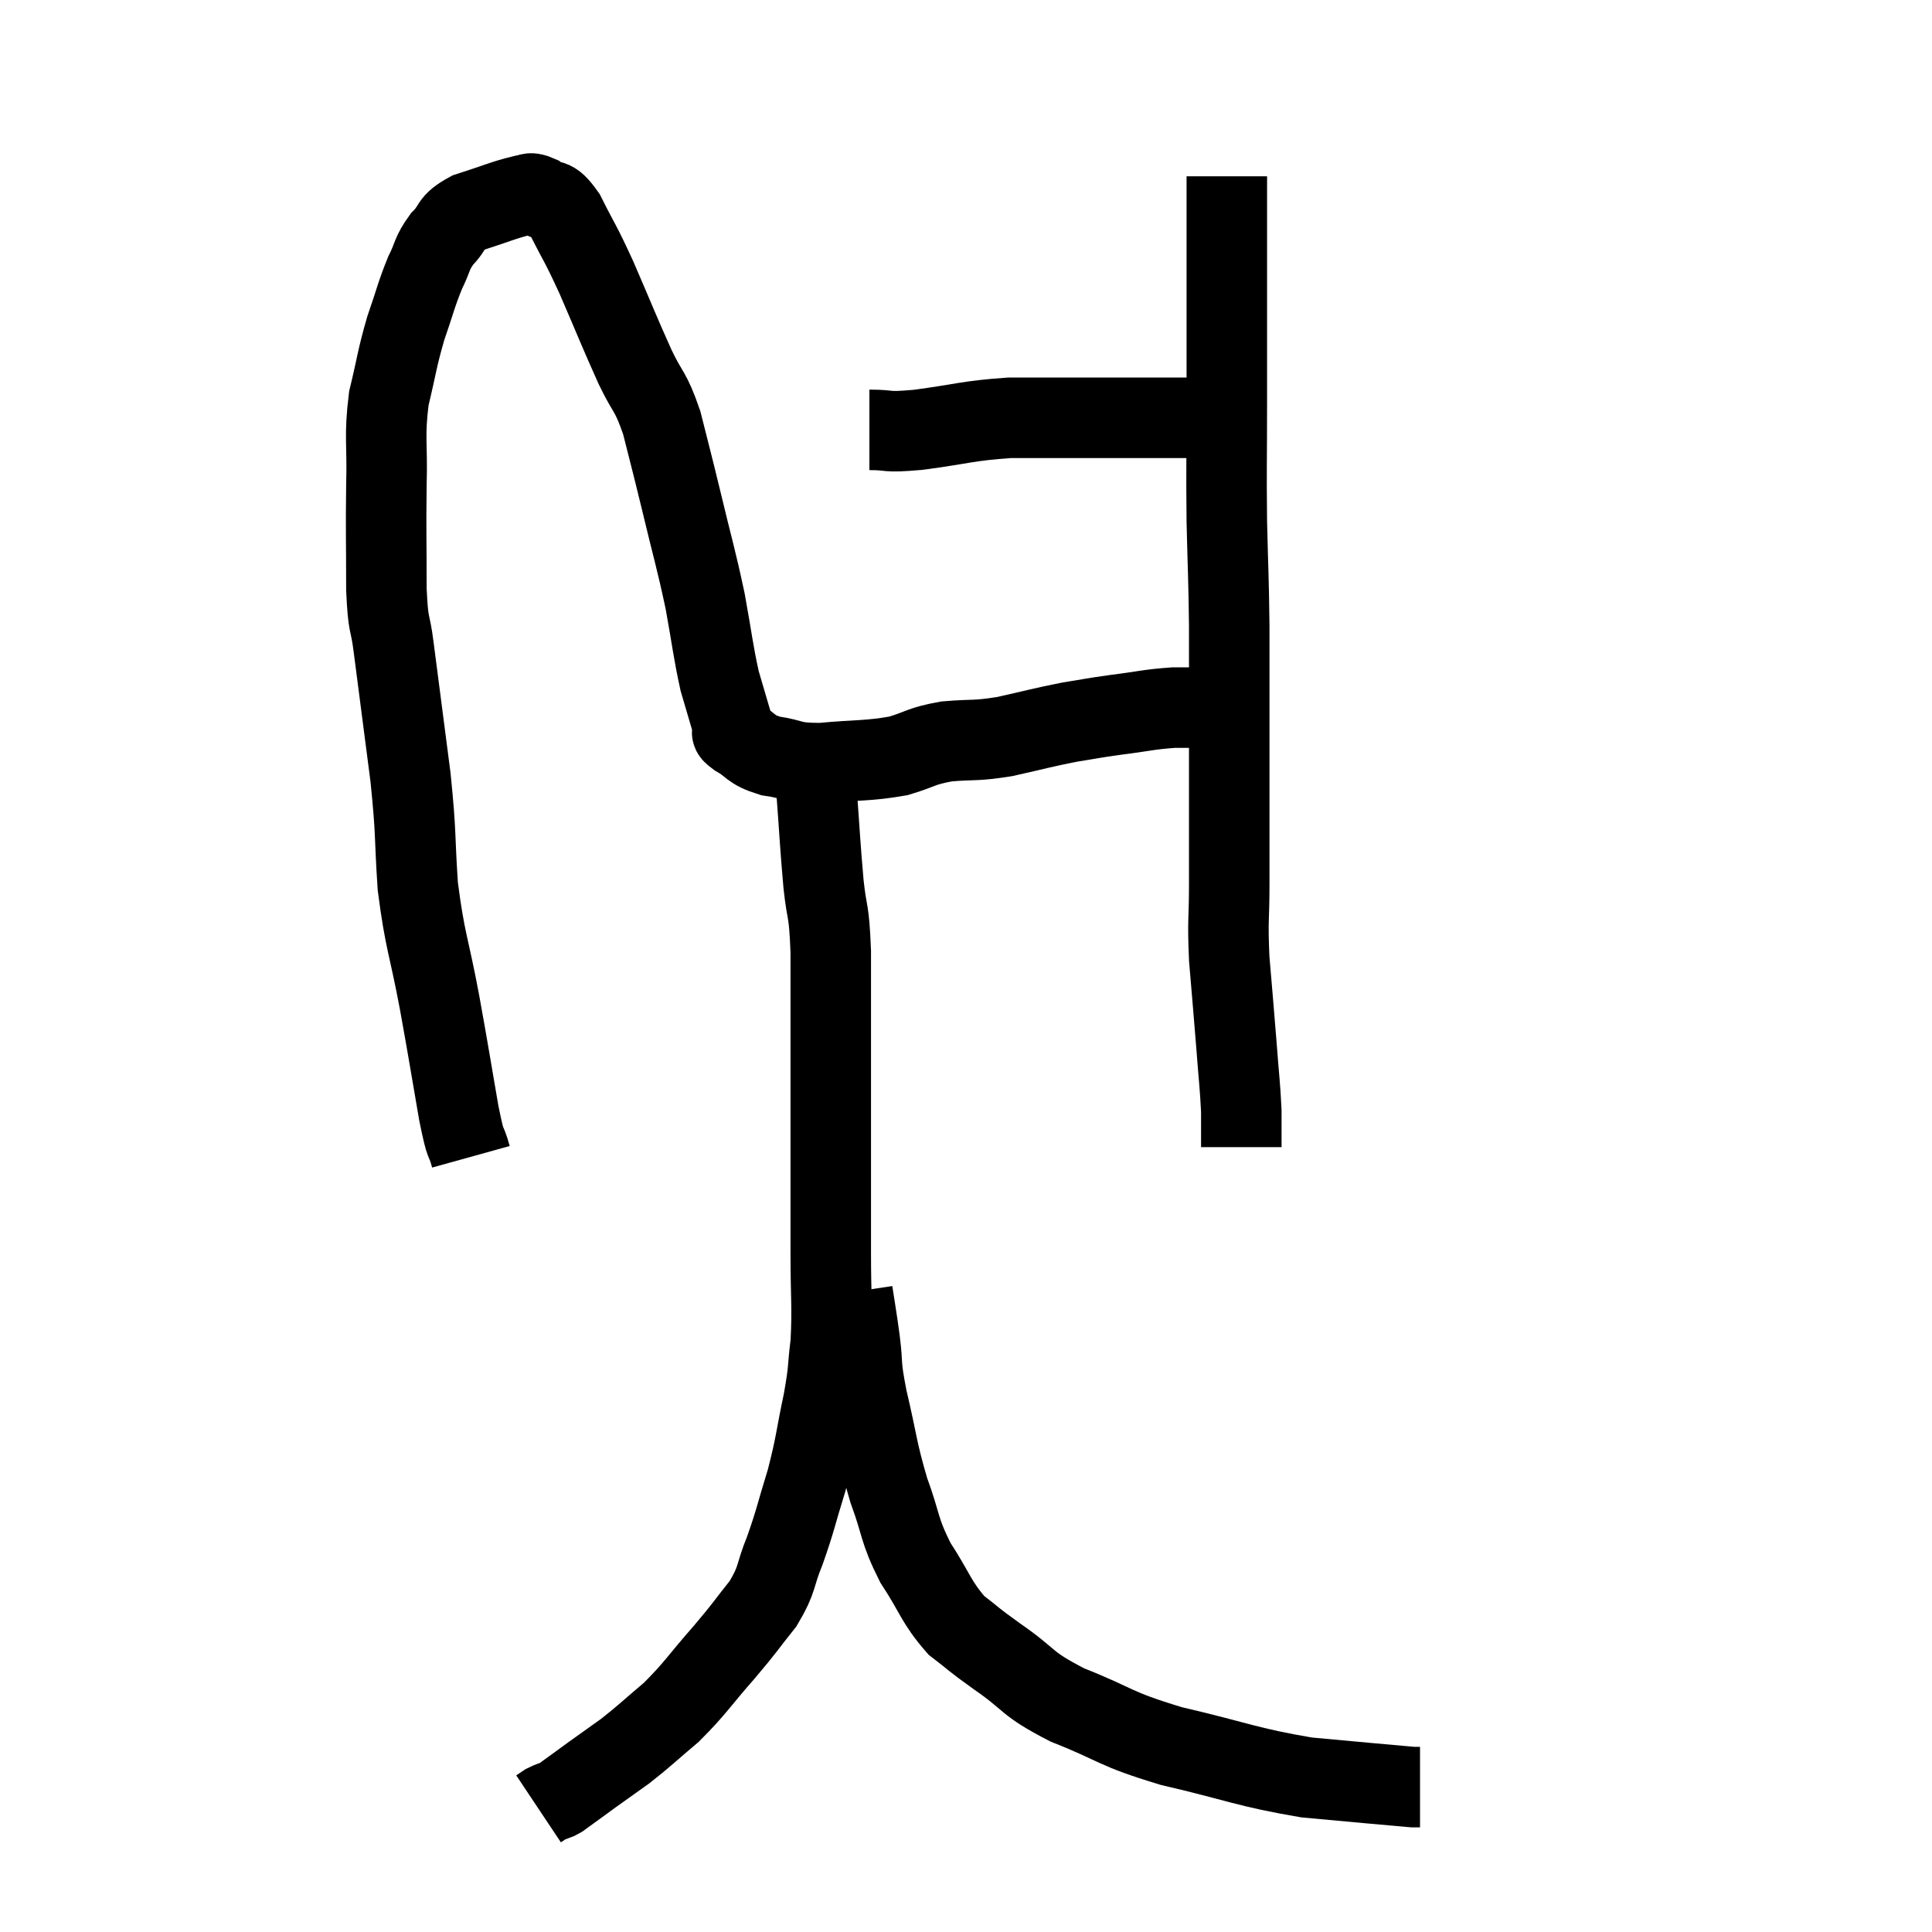 <svg width="48" height="48" viewBox="0 0 48 48" xmlns="http://www.w3.org/2000/svg"><path d="M 11.7 28.74 C 11.55 28.2, 11.595 28.62, 11.4 27.66 C 11.16 26.28, 11.175 26.31, 10.92 24.9 C 10.65 23.46, 10.56 23.415, 10.38 22.02 C 10.29 20.67, 10.35 20.805, 10.2 19.32 C 9.99 17.7, 9.93 17.25, 9.78 16.08 C 9.69 15.36, 9.645 15.645, 9.6 14.64 C 9.6 13.35, 9.585 13.245, 9.6 12.06 C 9.63 10.98, 9.54 10.875, 9.66 9.9 C 9.87 9.03, 9.855 8.94, 10.08 8.16 C 10.32 7.47, 10.335 7.335, 10.56 6.78 C 10.77 6.36, 10.71 6.315, 10.98 5.94 C 11.31 5.61, 11.145 5.55, 11.64 5.28 C 12.3 5.07, 12.525 4.965, 12.96 4.86 C 13.17 4.86, 13.11 4.74, 13.38 4.86 C 13.71 5.1, 13.68 4.83, 14.04 5.34 C 14.43 6.12, 14.385 5.955, 14.82 6.9 C 15.3 8.01, 15.375 8.22, 15.78 9.12 C 16.11 9.81, 16.155 9.675, 16.44 10.5 C 16.68 11.46, 16.65 11.31, 16.92 12.42 C 17.22 13.68, 17.28 13.815, 17.52 14.94 C 17.7 15.93, 17.715 16.17, 17.88 16.92 C 18.03 17.43, 18.09 17.64, 18.18 17.94 C 18.21 18.03, 18.21 18.03, 18.24 18.12 C 18.27 18.21, 18.075 18.135, 18.3 18.3 C 18.72 18.54, 18.615 18.615, 19.14 18.78 C 19.77 18.87, 19.605 18.96, 20.4 18.96 C 21.36 18.87, 21.54 18.915, 22.32 18.78 C 22.92 18.6, 22.86 18.54, 23.52 18.42 C 24.24 18.36, 24.195 18.42, 24.96 18.3 C 25.77 18.12, 25.89 18.075, 26.58 17.94 C 27.15 17.85, 27.075 17.85, 27.72 17.76 C 28.44 17.67, 28.53 17.625, 29.16 17.58 C 29.7 17.58, 29.775 17.58, 30.24 17.58 C 30.63 17.58, 30.78 17.58, 31.02 17.58 C 31.11 17.58, 31.155 17.58, 31.2 17.58 L 31.2 17.58" fill="none" stroke="black" stroke-width="2"></path><path d="M 21.6 10.68 C 22.2 10.68, 21.93 10.755, 22.8 10.68 C 23.94 10.53, 24.015 10.455, 25.08 10.38 C 26.07 10.38, 26.19 10.38, 27.06 10.38 C 27.81 10.38, 27.915 10.38, 28.56 10.38 C 29.1 10.38, 29.22 10.38, 29.64 10.38 C 29.94 10.38, 29.97 10.38, 30.24 10.38 C 30.48 10.38, 30.6 10.38, 30.72 10.38 L 30.72 10.38" fill="none" stroke="black" stroke-width="2"></path><path d="M 30.48 4.38 C 30.48 6.06, 30.48 6.33, 30.48 7.74 C 30.48 8.88, 30.48 8.715, 30.48 10.02 C 30.48 11.49, 30.465 11.58, 30.48 12.96 C 30.51 14.25, 30.525 14.295, 30.54 15.54 C 30.54 16.74, 30.54 17.01, 30.54 17.94 C 30.54 18.6, 30.54 18.255, 30.54 19.26 C 30.54 20.61, 30.54 20.82, 30.54 21.96 C 30.54 22.89, 30.495 22.815, 30.54 23.82 C 30.63 24.9, 30.645 25.035, 30.72 25.98 C 30.78 26.79, 30.81 26.97, 30.84 27.6 C 30.84 28.05, 30.84 28.275, 30.84 28.5 L 30.84 28.5" fill="none" stroke="black" stroke-width="2"></path><path d="M 20.28 19.56 C 20.37 20.76, 20.37 20.94, 20.46 21.96 C 20.55 22.8, 20.595 22.515, 20.64 23.64 C 20.64 25.05, 20.64 25.2, 20.64 26.46 C 20.64 27.57, 20.64 27.51, 20.64 28.68 C 20.64 29.91, 20.64 29.97, 20.64 31.14 C 20.64 32.25, 20.685 32.445, 20.64 33.36 C 20.55 34.08, 20.61 33.945, 20.46 34.8 C 20.25 35.79, 20.28 35.85, 20.04 36.78 C 19.77 37.65, 19.77 37.755, 19.5 38.52 C 19.23 39.18, 19.335 39.21, 18.96 39.84 C 18.48 40.44, 18.57 40.365, 18 41.04 C 17.34 41.79, 17.295 41.925, 16.68 42.54 C 16.11 43.02, 16.035 43.11, 15.54 43.5 C 15.12 43.8, 15.075 43.83, 14.7 44.1 C 14.37 44.34, 14.25 44.43, 14.04 44.58 C 13.95 44.64, 13.98 44.64, 13.86 44.7 C 13.71 44.76, 13.68 44.76, 13.56 44.82 L 13.38 44.94" fill="none" stroke="black" stroke-width="2"></path><path d="M 21.18 32.1 C 21.27 32.7, 21.27 32.64, 21.36 33.3 C 21.45 34.02, 21.36 33.81, 21.54 34.74 C 21.81 35.88, 21.78 36, 22.08 37.02 C 22.41 37.92, 22.32 37.98, 22.74 38.82 C 23.25 39.6, 23.25 39.795, 23.76 40.38 C 24.27 40.77, 24.09 40.665, 24.78 41.16 C 25.65 41.76, 25.44 41.805, 26.52 42.36 C 27.81 42.87, 27.615 42.93, 29.1 43.38 C 30.78 43.77, 30.96 43.905, 32.46 44.16 C 33.78 44.28, 34.395 44.34, 35.1 44.4 C 35.19 44.4, 35.235 44.4, 35.28 44.4 L 35.28 44.4" fill="none" stroke="black" stroke-width="2"></path></svg>